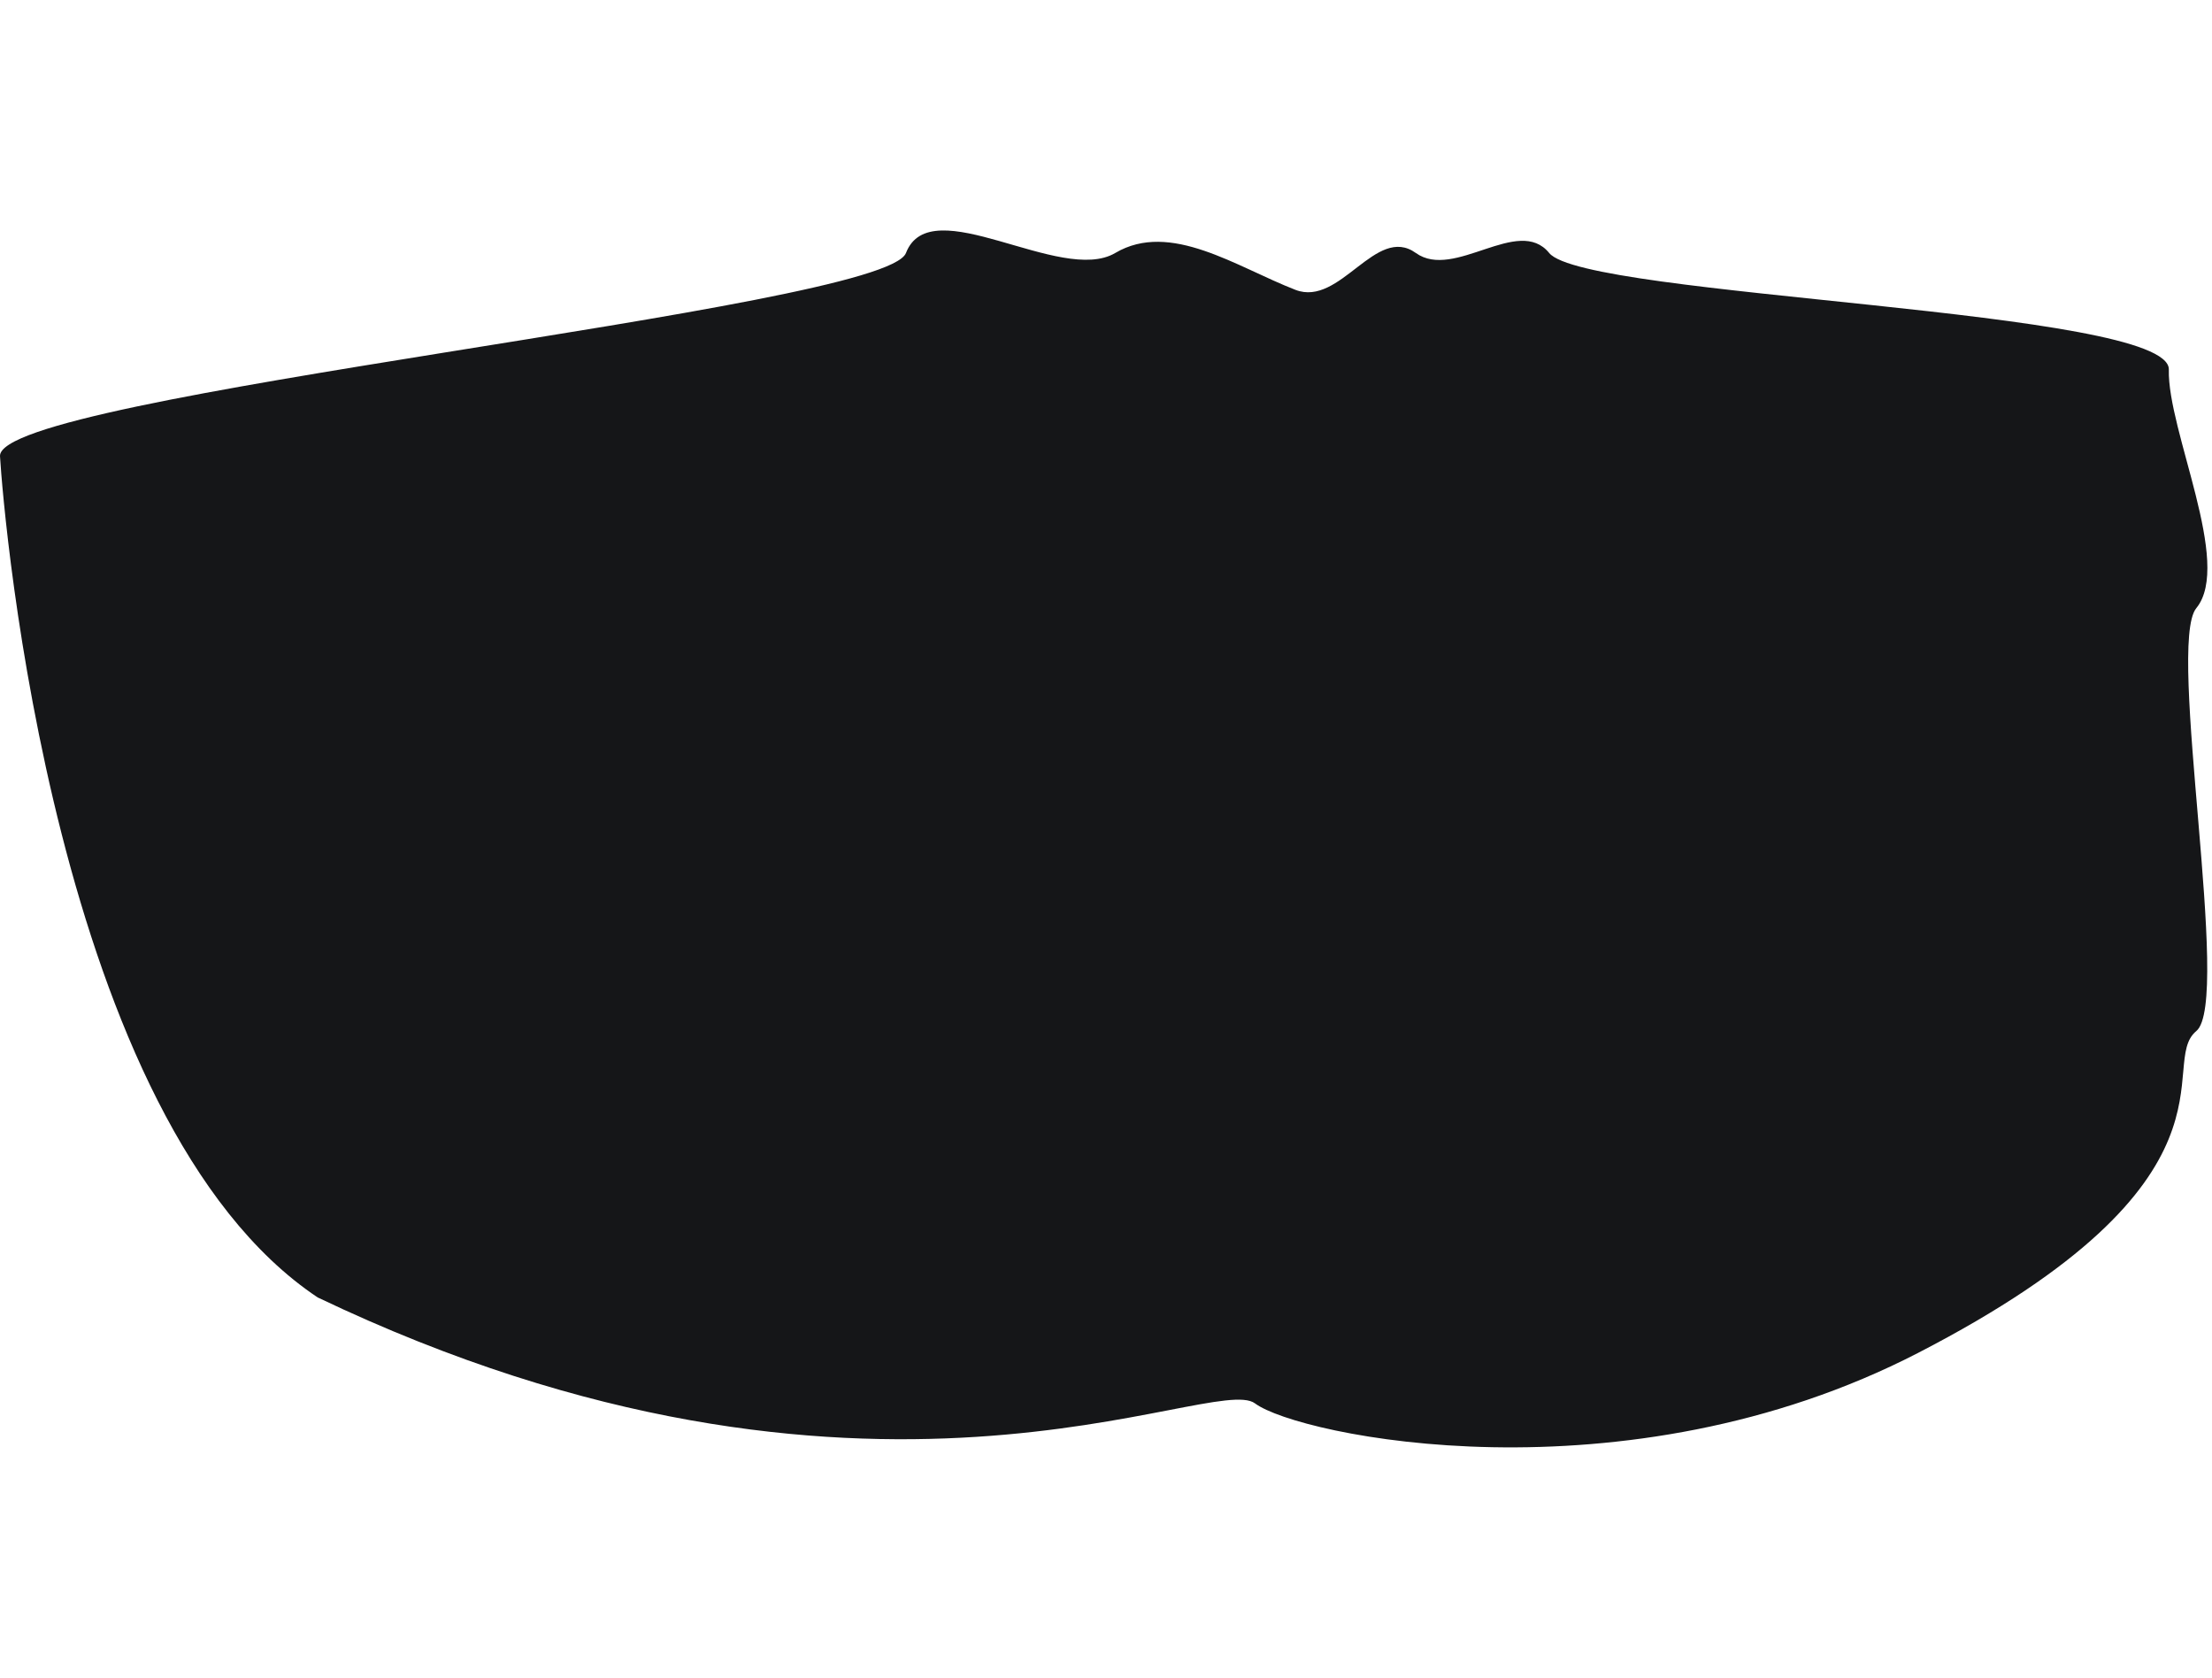 <svg width="1920" height="1456" viewBox="0 0 1920 1456" fill="none" xmlns="http://www.w3.org/2000/svg">
<g filter="url(#filter0_f_1651_702)">
<path fill-rule="evenodd" clip-rule="evenodd" d="M1664.9 1174.01C1409.59 1305.75 1126.9 1245.91 1089.35 1217.84C1052.55 1190.32 752.338 1353.41 275.75 1125.89C47.668 973.822 3.139 448.85 0.009 395.896C-3.145 342.521 767.514 268.529 786.38 219.529C807.764 163.992 920.741 247.466 968.037 219.529C1015.87 191.279 1073.42 231.779 1124.44 251.522C1163.42 266.603 1194.13 194.503 1228.93 219.529C1262.26 243.501 1317.9 186.59 1344.67 219.53C1376.16 258.272 1883.88 267.964 1882.53 320.709C1881.18 373.644 1938.1 489.028 1906.36 527.764C1880.22 559.674 1937.39 869.131 1906.36 894.749C1871.55 923.488 1957.66 1022.95 1664.9 1174.01Z" fill="#151618"/>
</g>
<defs>
<filter id="filter0_f_1651_702" x="-200" y="0" width="2316" height="1456" filterUnits="userSpaceOnUse" color-interpolation-filters="sRGB">
<feFlood flood-opacity="0" result="BackgroundImageFix"/>
<feBlend mode="normal" in="SourceGraphic" in2="BackgroundImageFix" result="shape"/>
<feGaussianBlur stdDeviation="100" result="effect1_foregroundBlur_1651_702"/>
</filter>
</defs>
</svg>
